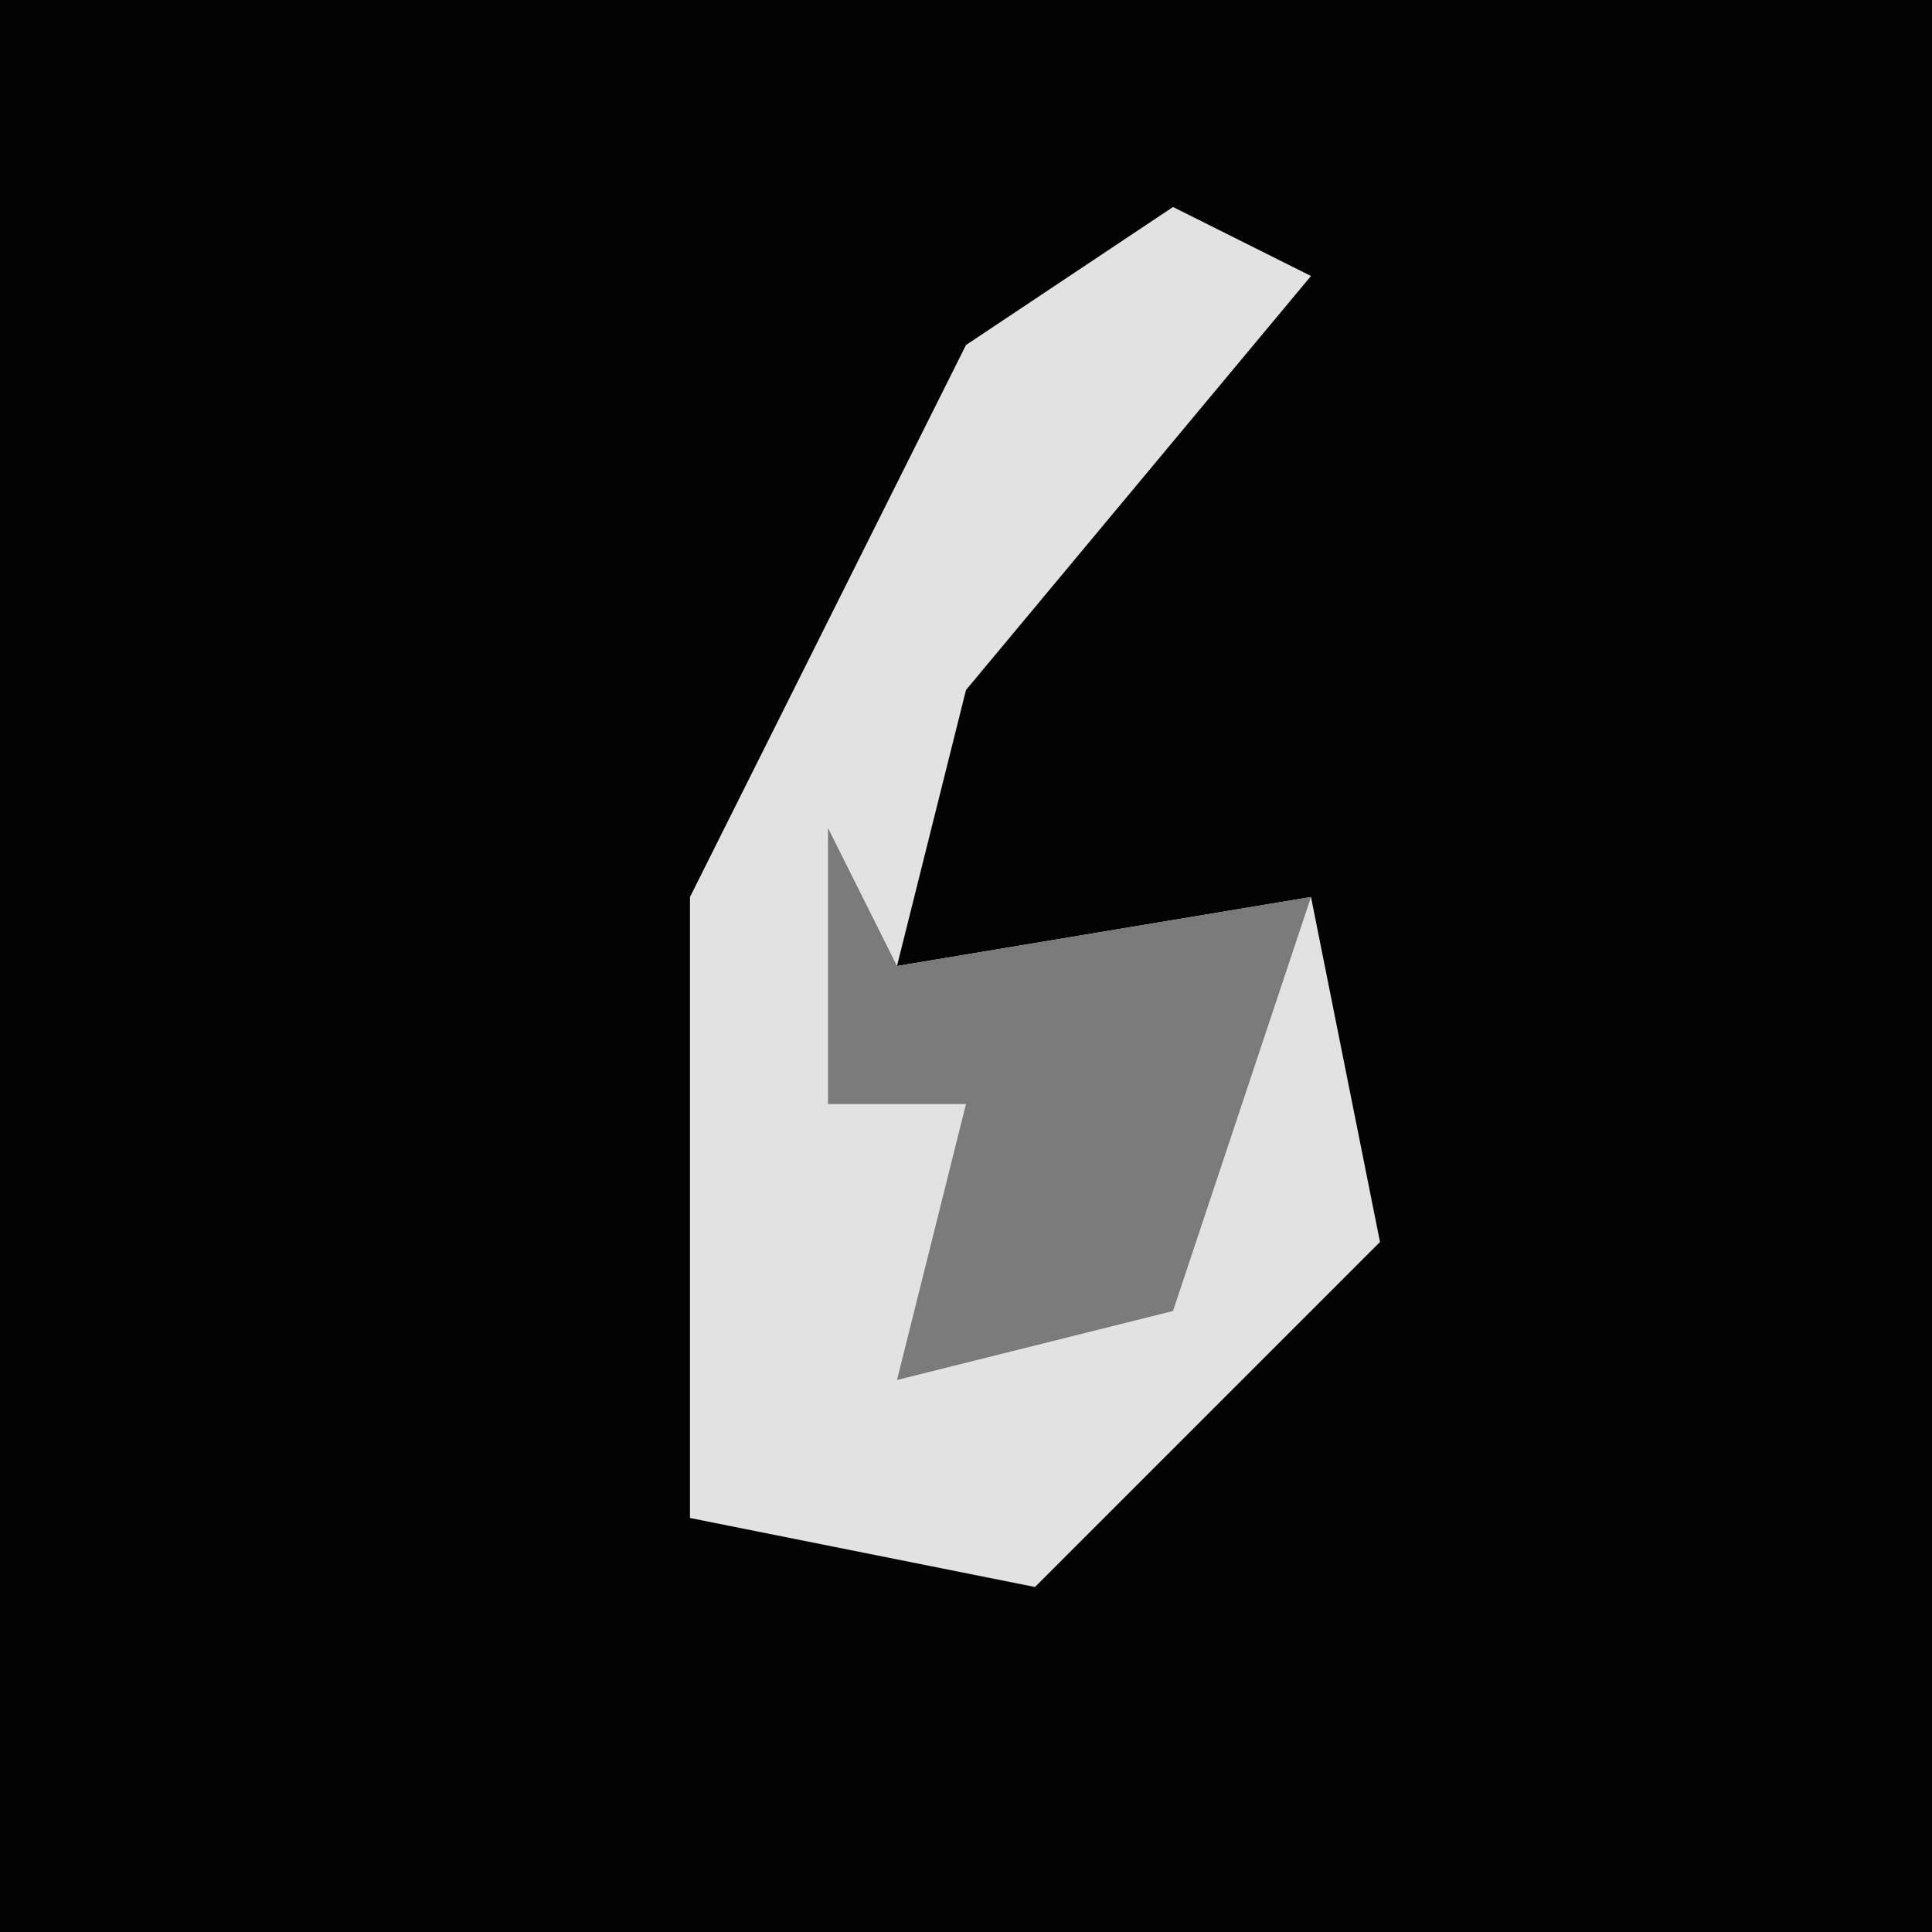 <?xml version="1.0" encoding="UTF-8"?>
<svg version="1.1" xmlns="http://www.w3.org/2000/svg" width="28" height="28">
<path d="M0,0 L28,0 L28,28 L0,28 Z " fill="#030303" transform="translate(0,0)"/>
<path d="M0,0 L2,1 L-3,7 L-4,11 L2,10 L3,15 L-2,20 L-7,19 L-7,10 L-3,2 Z " fill="#E2E2E2" transform="translate(17,3)"/>
<path d="M0,0 L1,2 L7,1 L5,7 L1,8 L2,4 L0,4 Z " fill="#7A7A7A" transform="translate(12,12)"/>
</svg>
